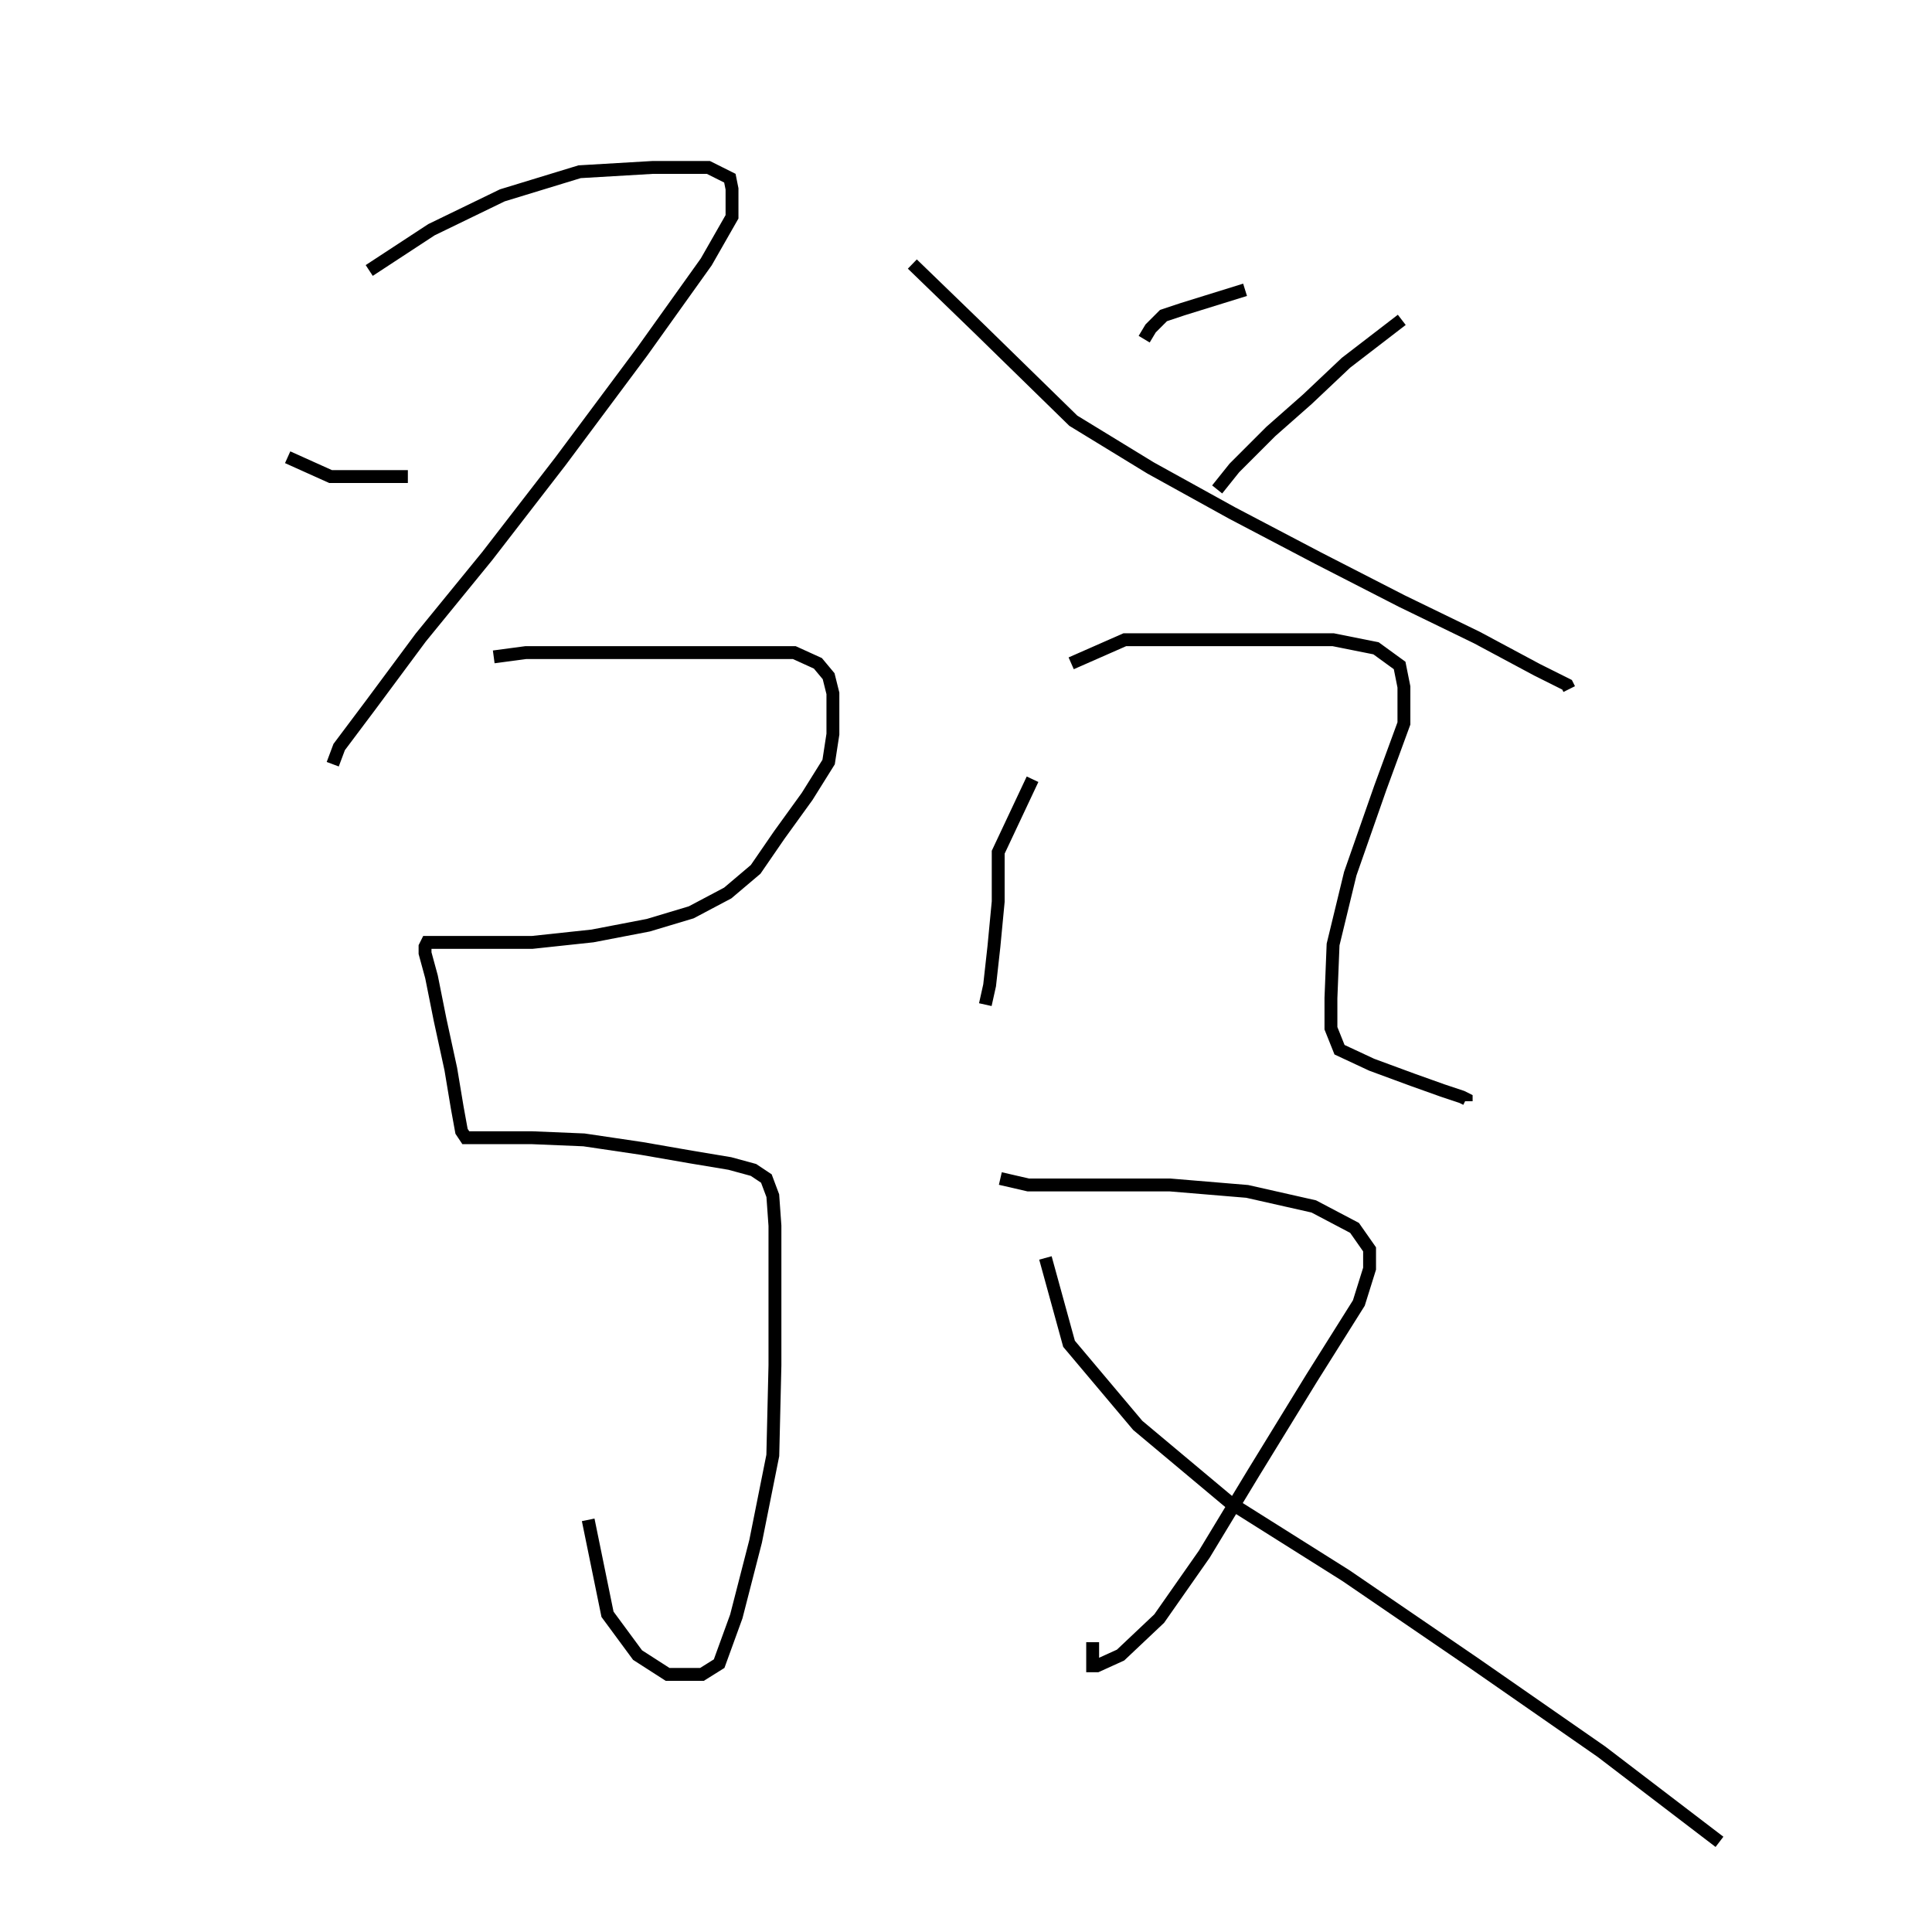<svg xmlns="http://www.w3.org/2000/svg" width="300" height="300" viewBox="0 0 300 300">
    <path d="M 57.333 42 L 67.0 35.667 L 78.0 30.333 L 90.0 26.667 L 101.333 26 L 110.0 26 L 113.333 27.667 L 113.667 29.333 L 113.667 31 L 113.667 33.667 L 109.667 40.667 L 99.667 54.667 L 87.0 71.667 L 75.667 86.333 L 65.333 99 L 57.667 109.333 L 52.667 116 L 51.667 118.667 M 44.667 71 L 51.333 74 L 57.333 74 L 63.333 74 M 141.667 41 L 152.0 51 L 166.667 65.333 L 178.667 72.667 L 191.333 79.667 L 204.667 86.667 L 217.667 93.333 L 229.333 99 L 238.667 104 L 243.333 106.333 L 243.667 107 M 193.333 45 L 183.667 48 L 180.667 49 L 178.667 51 L 177.667 52.667 M 217.667 49.667 L 209.0 56.333 L 203.0 62 L 197.333 67 L 191.667 72.667 L 189.0 76 M 76.667 102 L 81.667 101.333 L 87.667 101.333 L 98.0 101.333 L 108.667 101.333 L 117.333 101.333 L 123.333 101.333 L 127.0 103 L 128.667 105 L 129.333 107.667 L 129.333 110.667 L 129.333 114 L 128.667 118.333 L 125.333 123.667 L 121.0 129.667 L 117.333 135 L 113.0 138.667 L 107.333 141.667 L 100.667 143.667 L 92.0 145.333 L 82.667 146.333 L 74.667 146.333 L 69.0 146.333 L 66.333 146.333 L 66.0 147 L 66.0 148 L 67.0 151.667 L 68.333 158.333 L 70.0 166 L 71.0 172 L 71.667 175.667 L 72.333 176.667 L 73.333 176.667 L 76.667 176.667 L 82.667 176.667 L 90.667 177 L 99.667 178.333 L 107.333 179.667 L 113.333 180.667 L 117.0 181.667 L 119.0 183 L 120.0 185.667 L 120.333 190.333 L 120.333 199 L 120.333 212 L 120.0 226 L 117.333 239.333 L 114.333 251 L 111.667 258.333 L 109.0 260 L 106.333 260 L 103.667 260 L 99.0 257 L 94.333 250.667 L 91.333 236 M 160.333 121 L 155.0 132.333 L 155.0 140 L 154.333 147 L 153.667 153 L 153.0 156 M 166.333 103 L 174.667 99.333 L 182.333 99.333 L 190.667 99.333 L 199.0 99.333 L 207.0 99.333 L 213.667 100.667 L 217.333 103.333 L 218.0 106.667 L 218.0 112.333 L 214.333 122.333 L 209.667 135.667 L 207.0 146.667 L 206.667 155 L 206.667 159.667 L 208.0 163 L 213.0 165.333 L 219.333 167.667 L 224.0 169.333 L 227.0 170.333 L 227.667 170.667 L 227.667 171 M 155.333 183 L 159.667 184 L 169.333 184 L 181.667 184 L 193.667 185 L 204.0 187.333 L 210.333 190.667 L 212.667 194 L 212.667 197 L 211.0 202.333 L 203.667 214 L 194.667 228.667 L 187.0 241.333 L 180.0 251.333 L 174.0 257 L 170.333 258.667 L 169.667 258.667 L 169.667 255 M 162.333 195.333 L 166.0 208.667 L 176.667 221.333 L 191.0 233.333 L 209.0 244.667 L 229.0 258.333 L 248.667 272 L 267.0 286 " fill="none" stroke="black" stroke-width="2"/>
</svg>